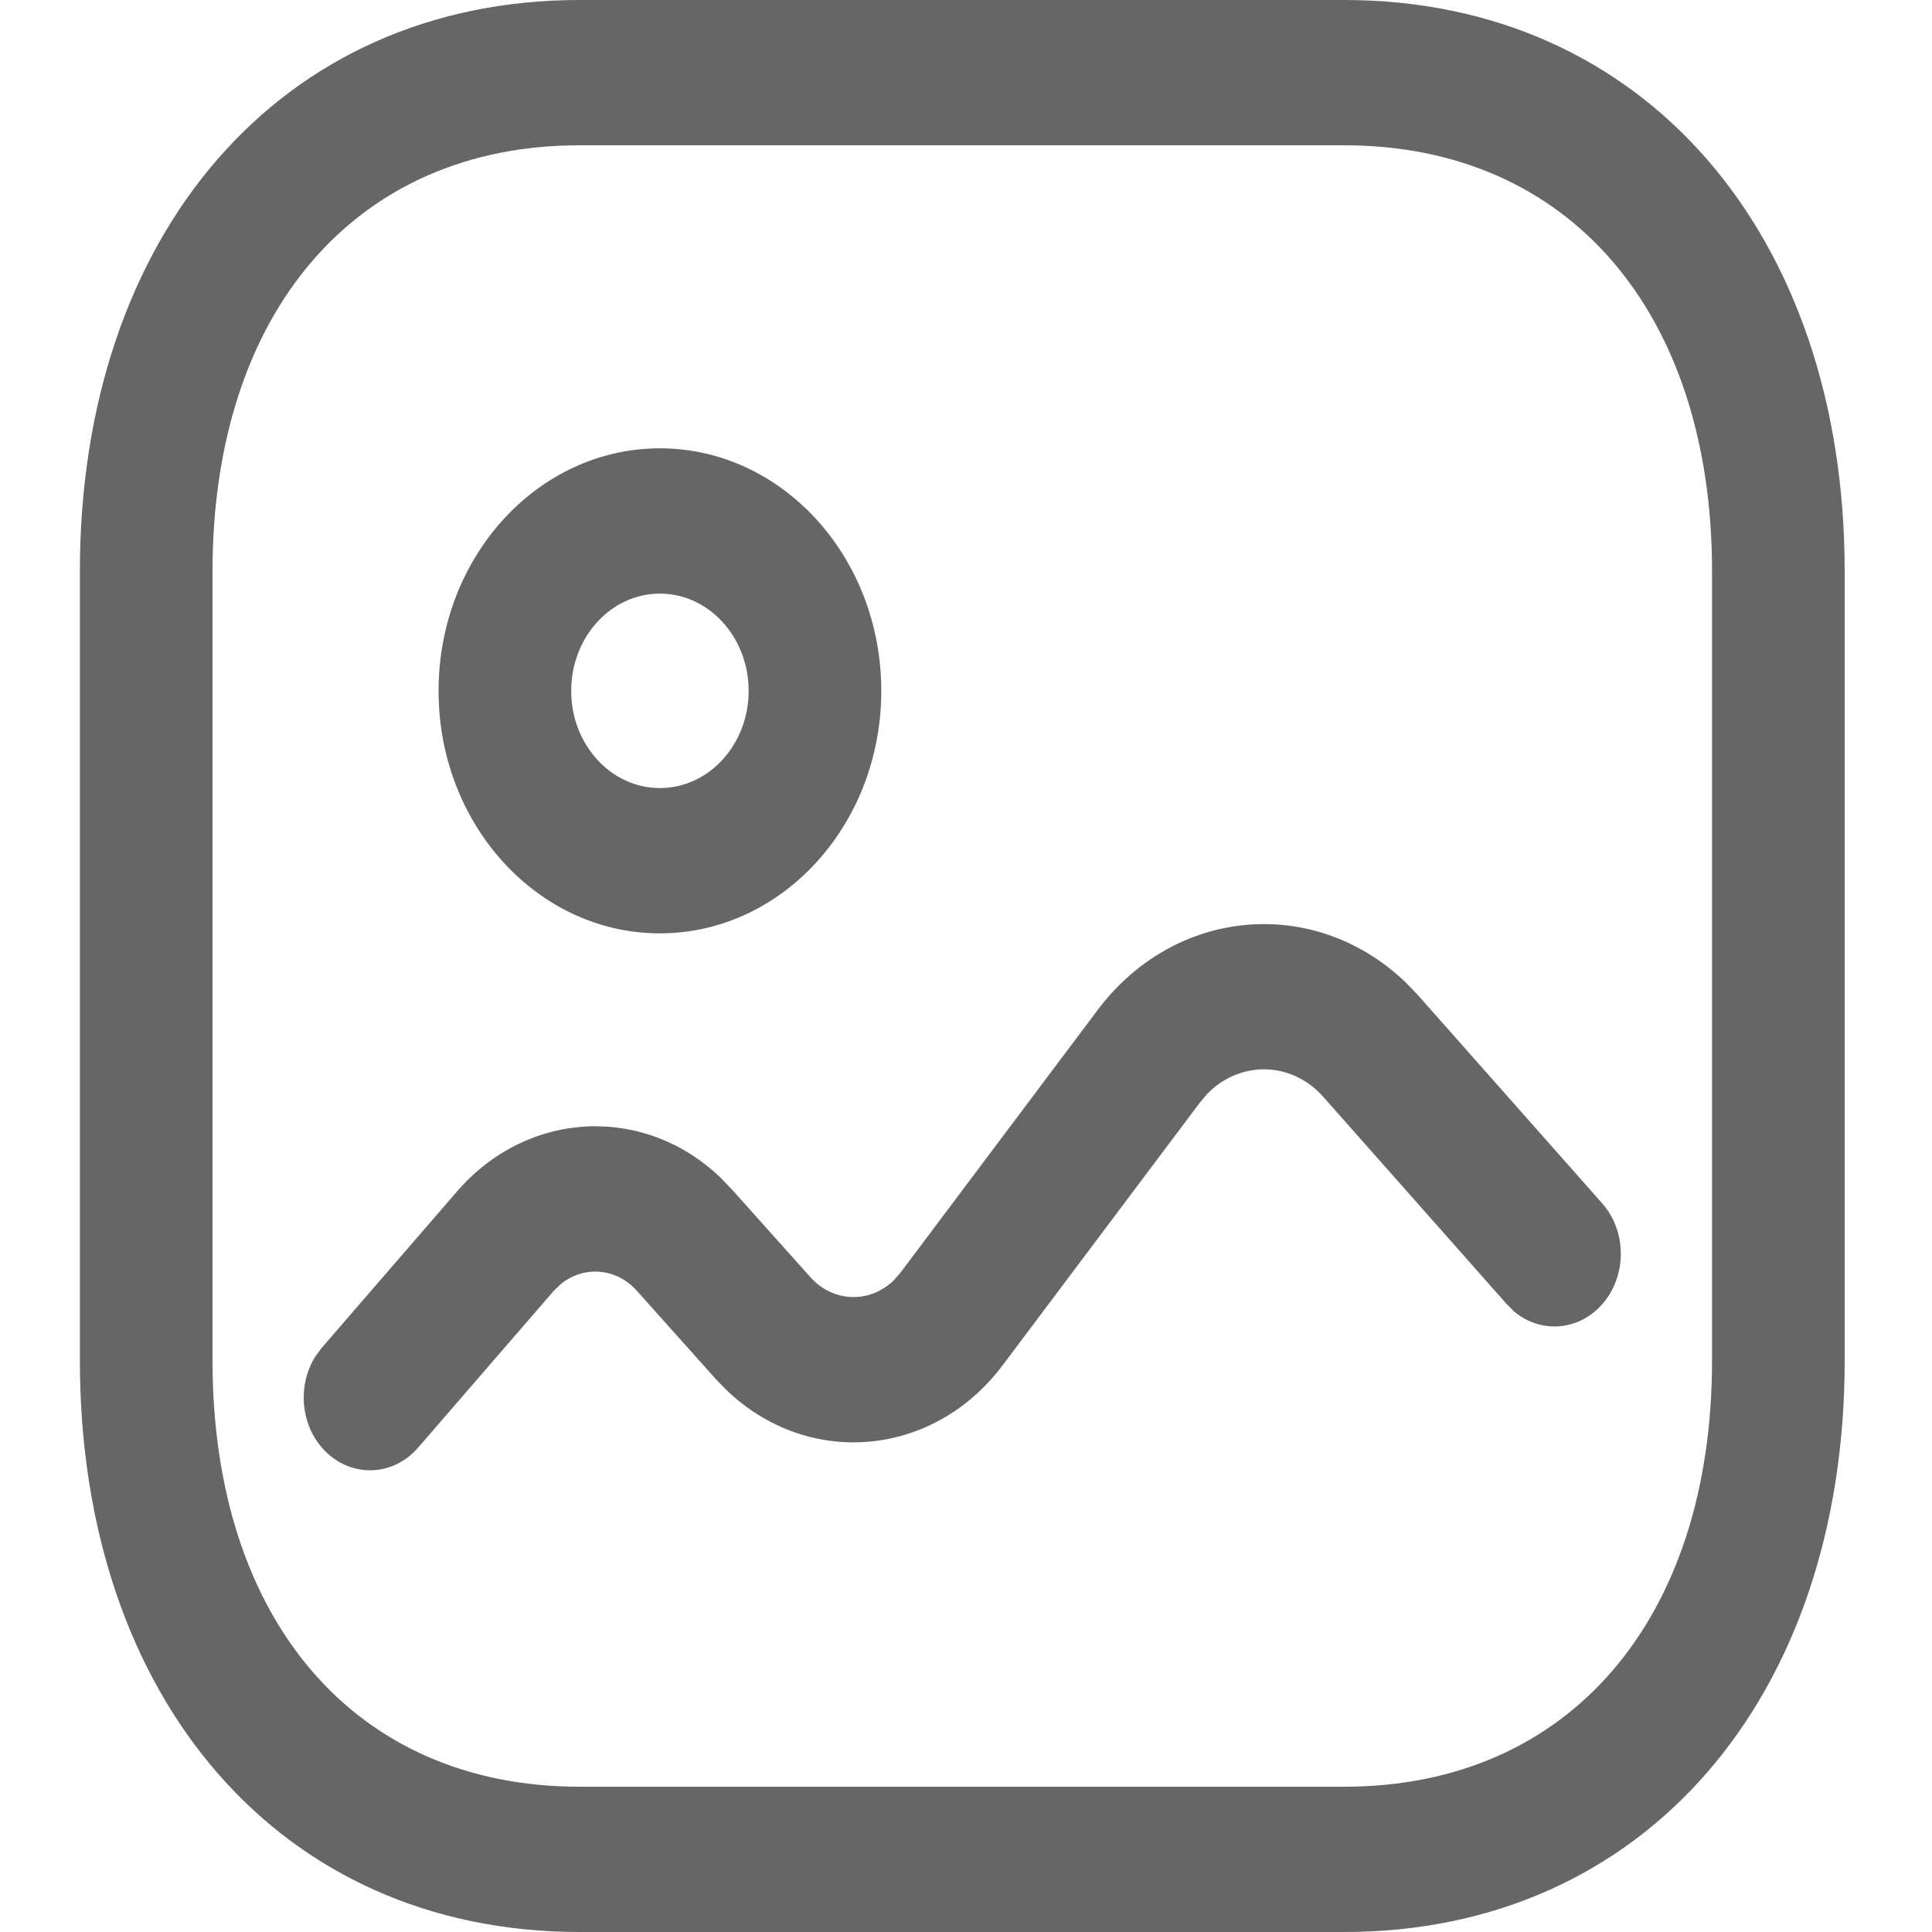 <svg width="20" height="20" viewBox="0 0 20 20" fill="none" xmlns="http://www.w3.org/2000/svg">
<path d="M13.916 0C17.024 0 19.096 2.429 19.096 5.914V14.085C19.096 17.57 17.024 20 13.916 20H5.998C2.891 20 0.827 17.572 0.827 14.085V5.914C0.827 2.431 2.897 0 5.998 0H13.916ZM13.916 1.504H5.998C3.678 1.504 2.2 3.239 2.2 5.914V14.085C2.2 16.765 3.672 18.496 5.998 18.496H13.916C16.244 18.496 17.723 16.762 17.723 14.085V5.914C17.723 3.237 16.244 1.504 13.916 1.504ZM14.566 10.184L14.685 10.309L16.585 12.456C16.849 12.754 16.842 13.23 16.57 13.519C16.323 13.782 15.941 13.8 15.675 13.577L15.6 13.503L13.699 11.355C13.368 10.981 12.83 10.978 12.494 11.327L12.421 11.414L10.381 14.131C9.659 15.094 8.361 15.197 7.521 14.39L7.409 14.275L6.595 13.365C6.381 13.122 6.04 13.099 5.803 13.295L5.728 13.368L4.328 14.986C4.068 15.287 3.633 15.3 3.358 15.014C3.108 14.754 3.076 14.337 3.268 14.037L3.332 13.951L4.731 12.334C5.468 11.482 6.681 11.437 7.465 12.197L7.58 12.317L8.39 13.222C8.627 13.486 9.006 13.493 9.251 13.255L9.32 13.177L11.36 10.459C12.17 9.378 13.63 9.269 14.566 10.184ZM6.831 4.641C8.096 4.641 9.123 5.766 9.123 7.152C9.123 8.537 8.096 9.662 6.831 9.662C5.566 9.662 4.54 8.537 4.54 7.152C4.54 5.766 5.566 4.641 6.831 4.641ZM6.831 6.145C6.324 6.145 5.913 6.596 5.913 7.152C5.913 7.707 6.324 8.158 6.831 8.158C7.338 8.158 7.75 7.707 7.75 7.152C7.75 6.596 7.338 6.145 6.831 6.145Z" fill="#666666"/>
</svg>
